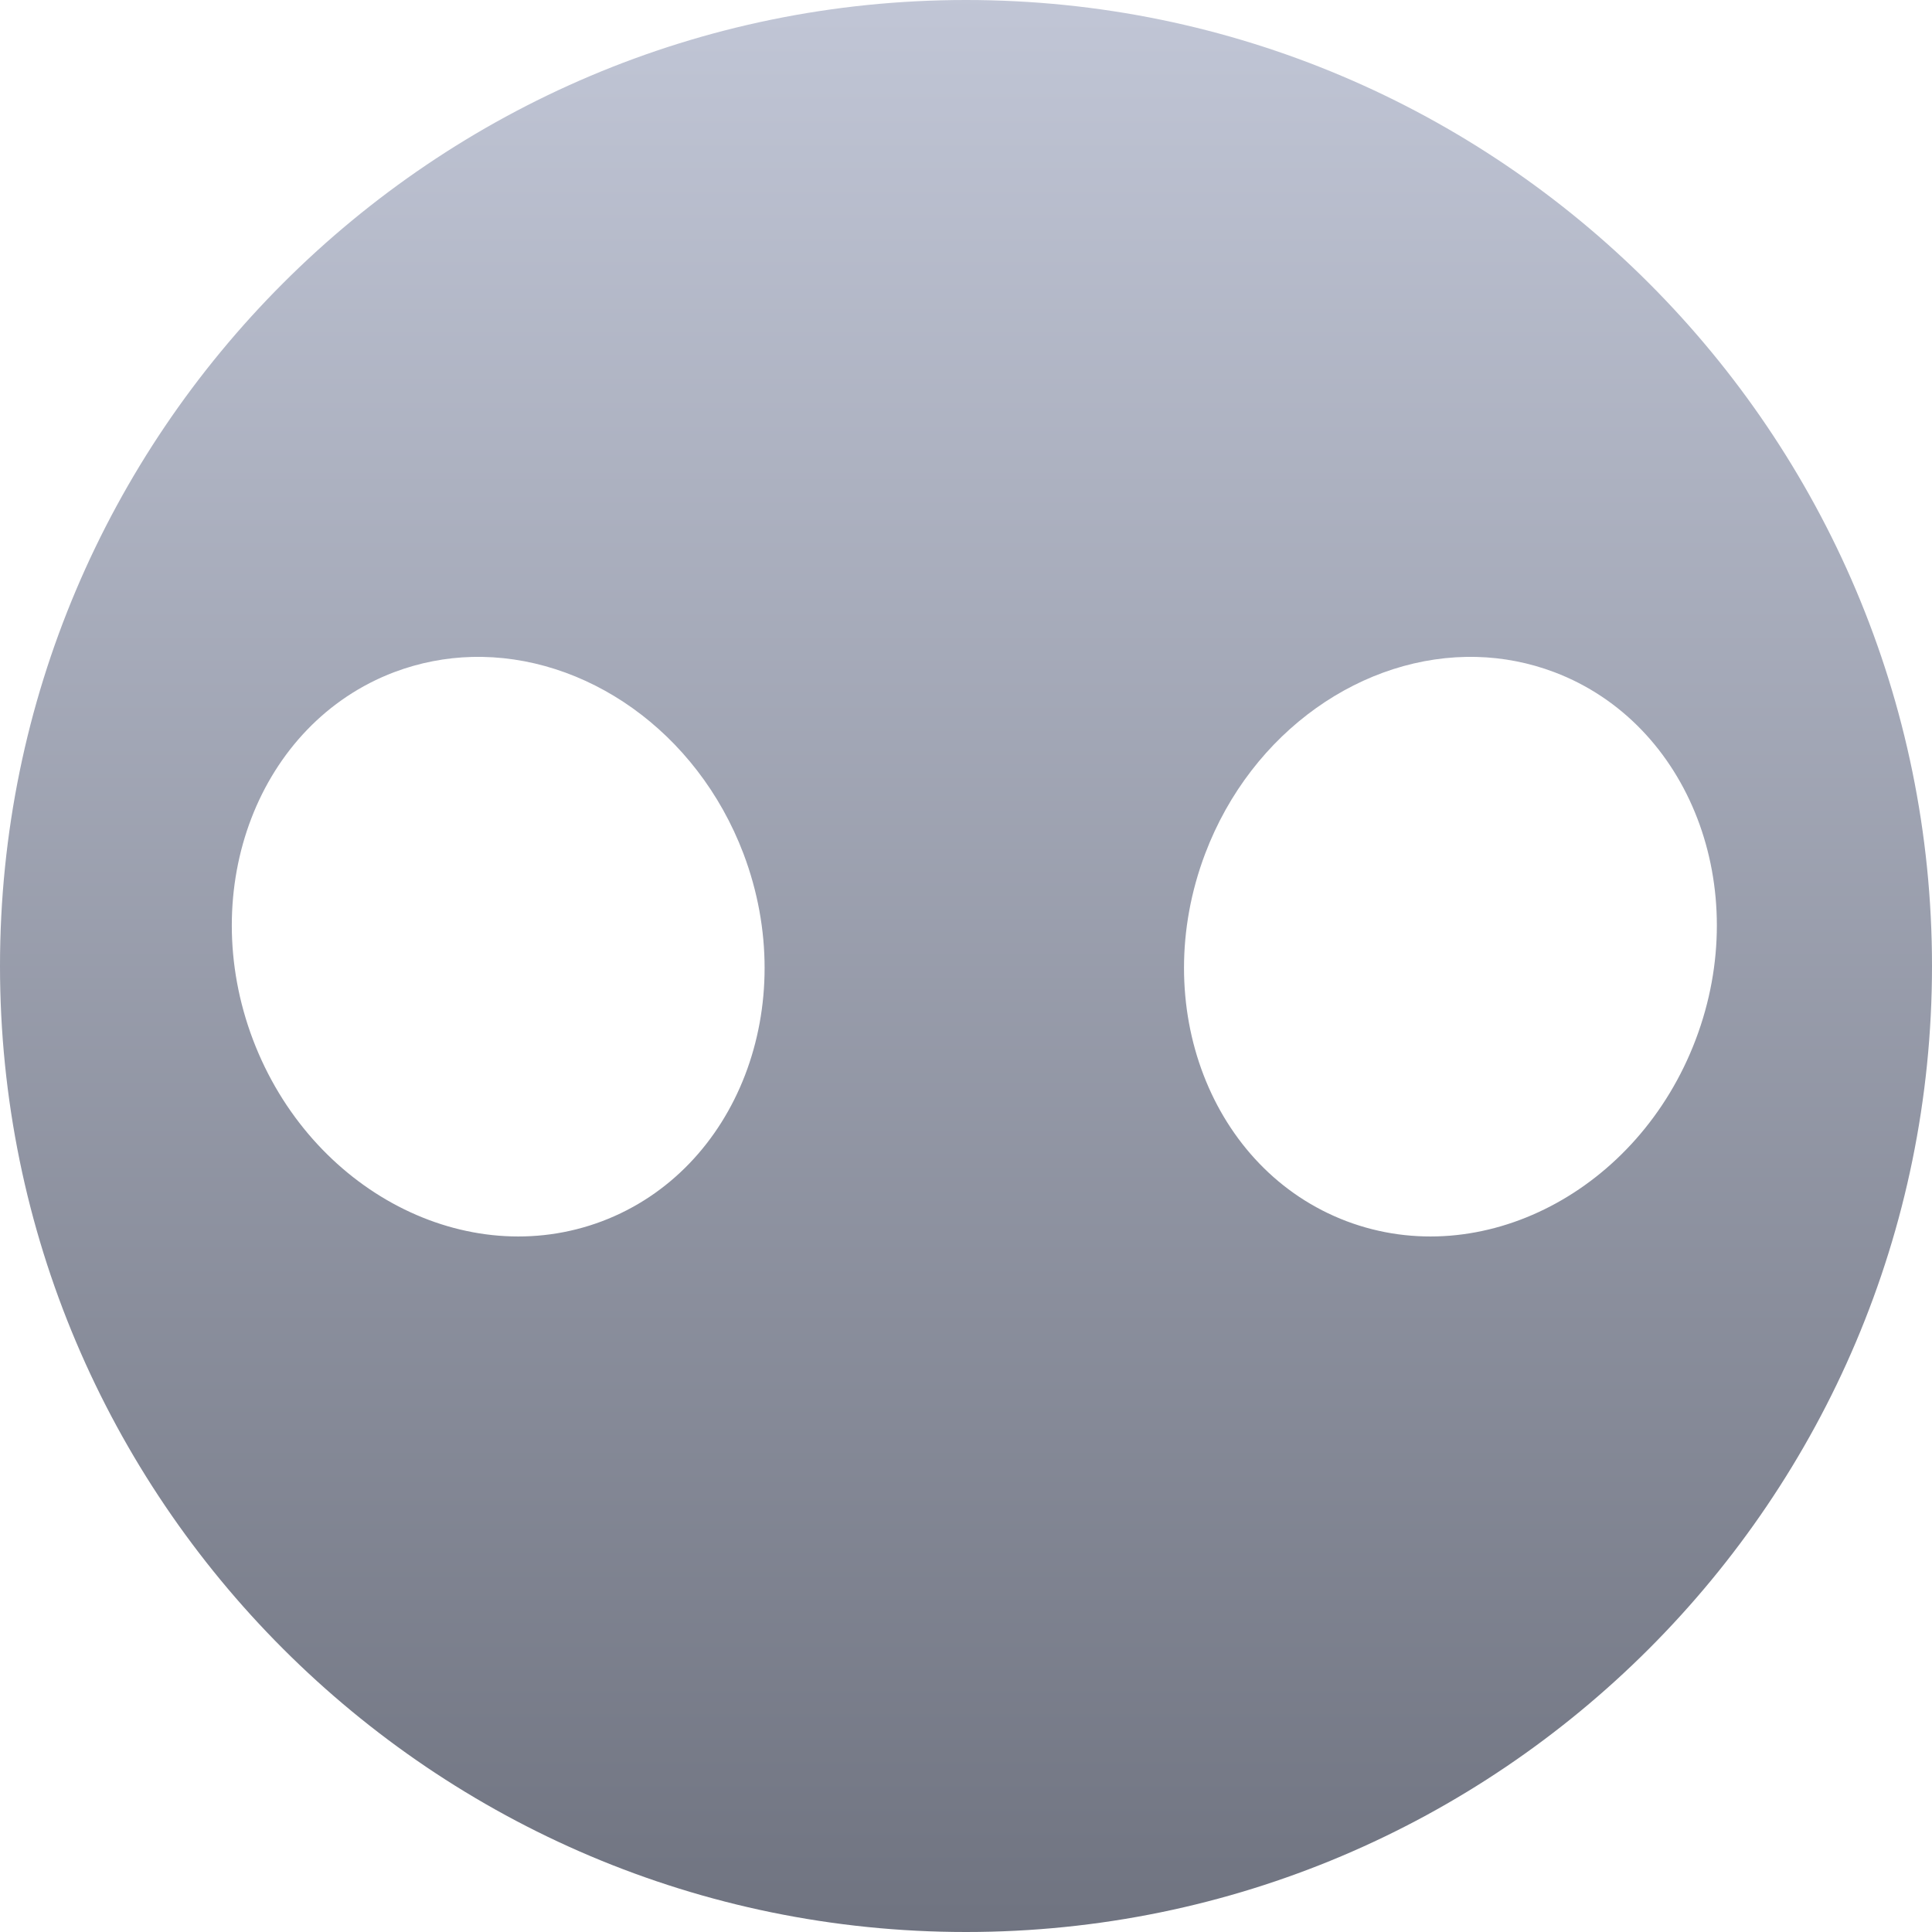 <svg xmlns="http://www.w3.org/2000/svg" xmlns:xlink="http://www.w3.org/1999/xlink" width="64" height="64" viewBox="0 0 64 64" version="1.1">
<defs>
<linearGradient id="linear0" gradientUnits="userSpaceOnUse" x1="0" y1="0" x2="0" y2="1" gradientTransform="matrix(64,0,0,64,0,0)">
<stop offset="0" style="stop-color:#c1c6d6;stop-opacity:1;"/>
<stop offset="1" style="stop-color:#6f7380;stop-opacity:1;"/>
</linearGradient>
</defs>
<g id="surface1">
<path style=" stroke:none;fill-rule:nonzero;fill:url(#linear0);" d="M 32 0 C 14.344 0 0 14.344 0 32 C 0 49.656 14.344 64 32 64 C 49.656 64 64 49.656 64 32 C 64 14.344 49.656 0 32 0 Z M 15.629 21.762 C 19.371 21.664 23.082 24.207 24.629 28.281 C 26.527 33.301 24.43 38.754 19.949 40.453 C 15.465 42.148 10.281 39.453 8.379 34.438 C 6.48 29.422 8.578 23.965 13.059 22.266 C 13.902 21.949 14.766 21.785 15.629 21.762 Z M 48.922 21.762 C 49.785 21.785 50.648 21.949 51.488 22.266 C 55.973 23.965 58.074 29.422 56.172 34.438 C 54.273 39.453 49.086 42.148 44.605 40.453 C 40.121 38.754 38.023 33.301 39.922 28.281 C 41.465 24.207 45.18 21.664 48.922 21.762 Z M 48.922 21.762 "/>
</g>
</svg>
